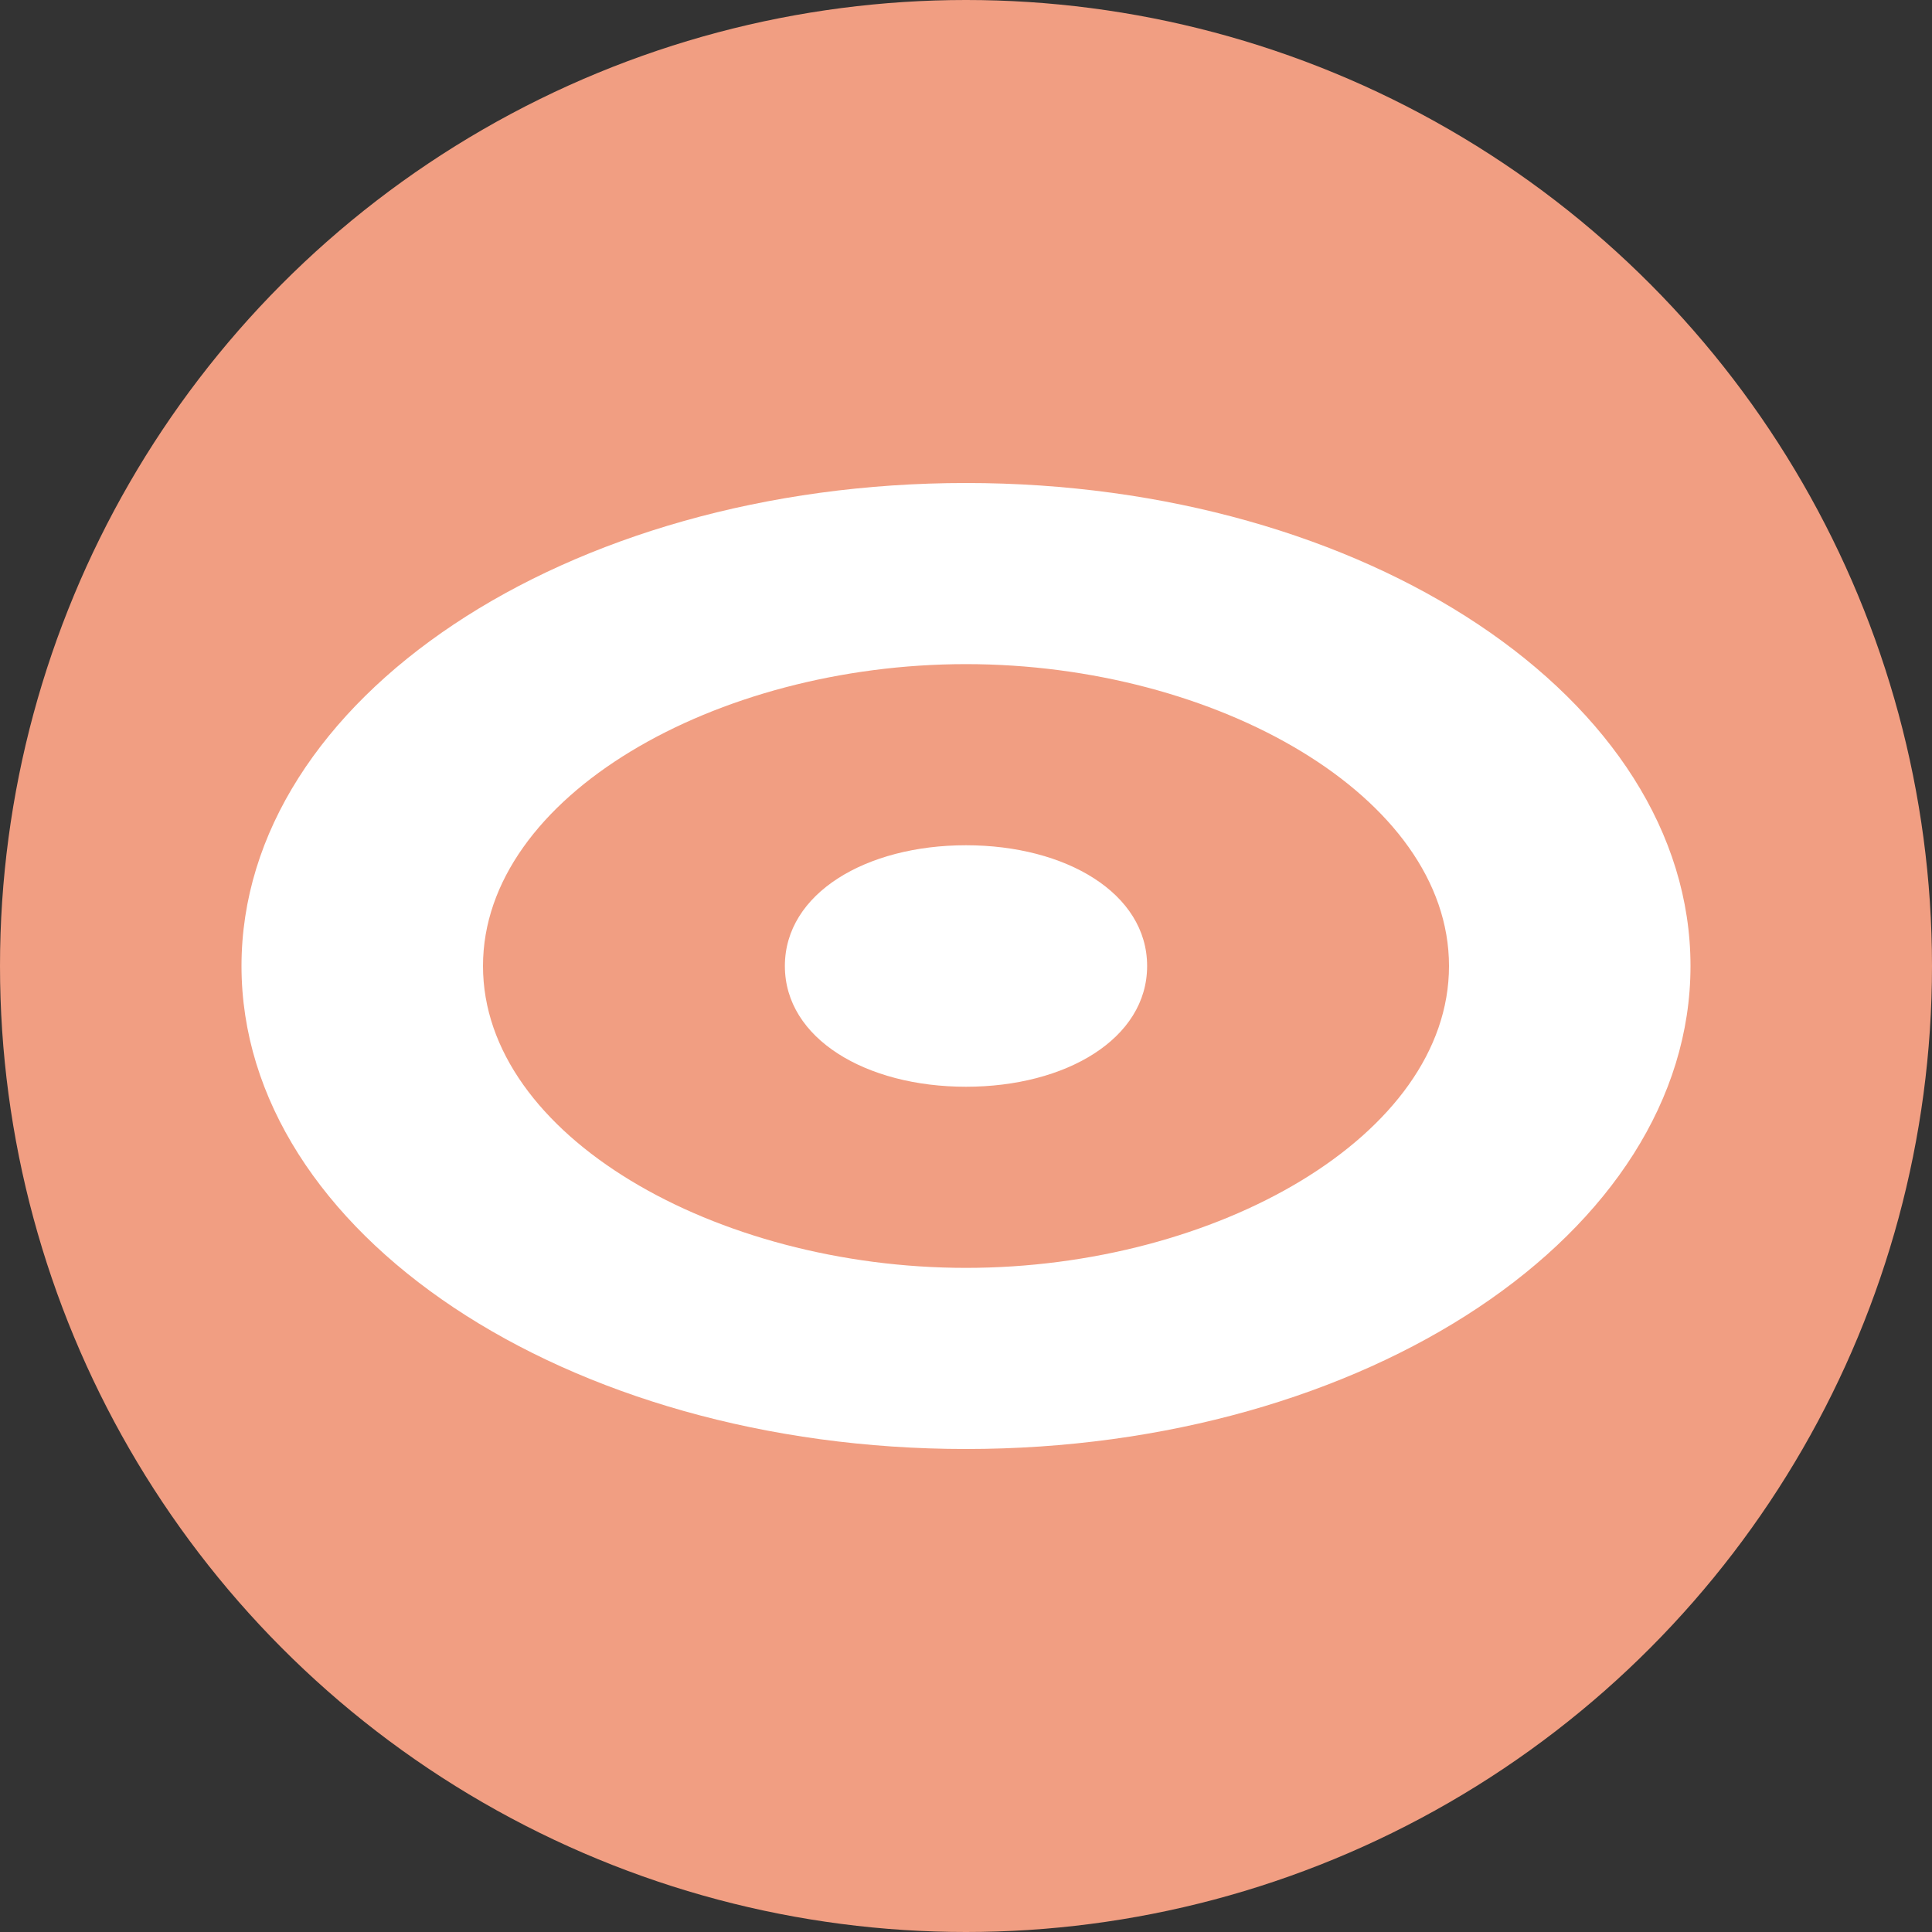 <svg width="16" height="16" version="1.1" xmlns="http://www.w3.org/2000/svg">
 <rect width="100%" height="100%" fill="#333333" stroke="none"/>
 <circle cx="8" cy="8" r="8" style="fill:#f19e82"/>
 <path d="M 8,4 C 4.686,4 2,5.791 2,8 2,10.209 4.686,12 8,12 11.314,12 14,10.209 14,8 14,5.791 11.314,4 8,4 Z m 0,1.5 C 10.071,5.5 12,6.594 12,8 12,9.406 10.071,10.5 8,10.5 5.929,10.5 4,9.406 4,8 4,6.594 5.929,5.5 8,5.5 Z m 0,1.5 C 7.172,7 6.5,7.398 6.5,8 6.5,8.602 7.172,9 8,9 8.828,9 9.5,8.602 9.5,8 9.5,7.398 8.828,7 8,7 Z" style="fill:#ffffff"/>
</svg>
